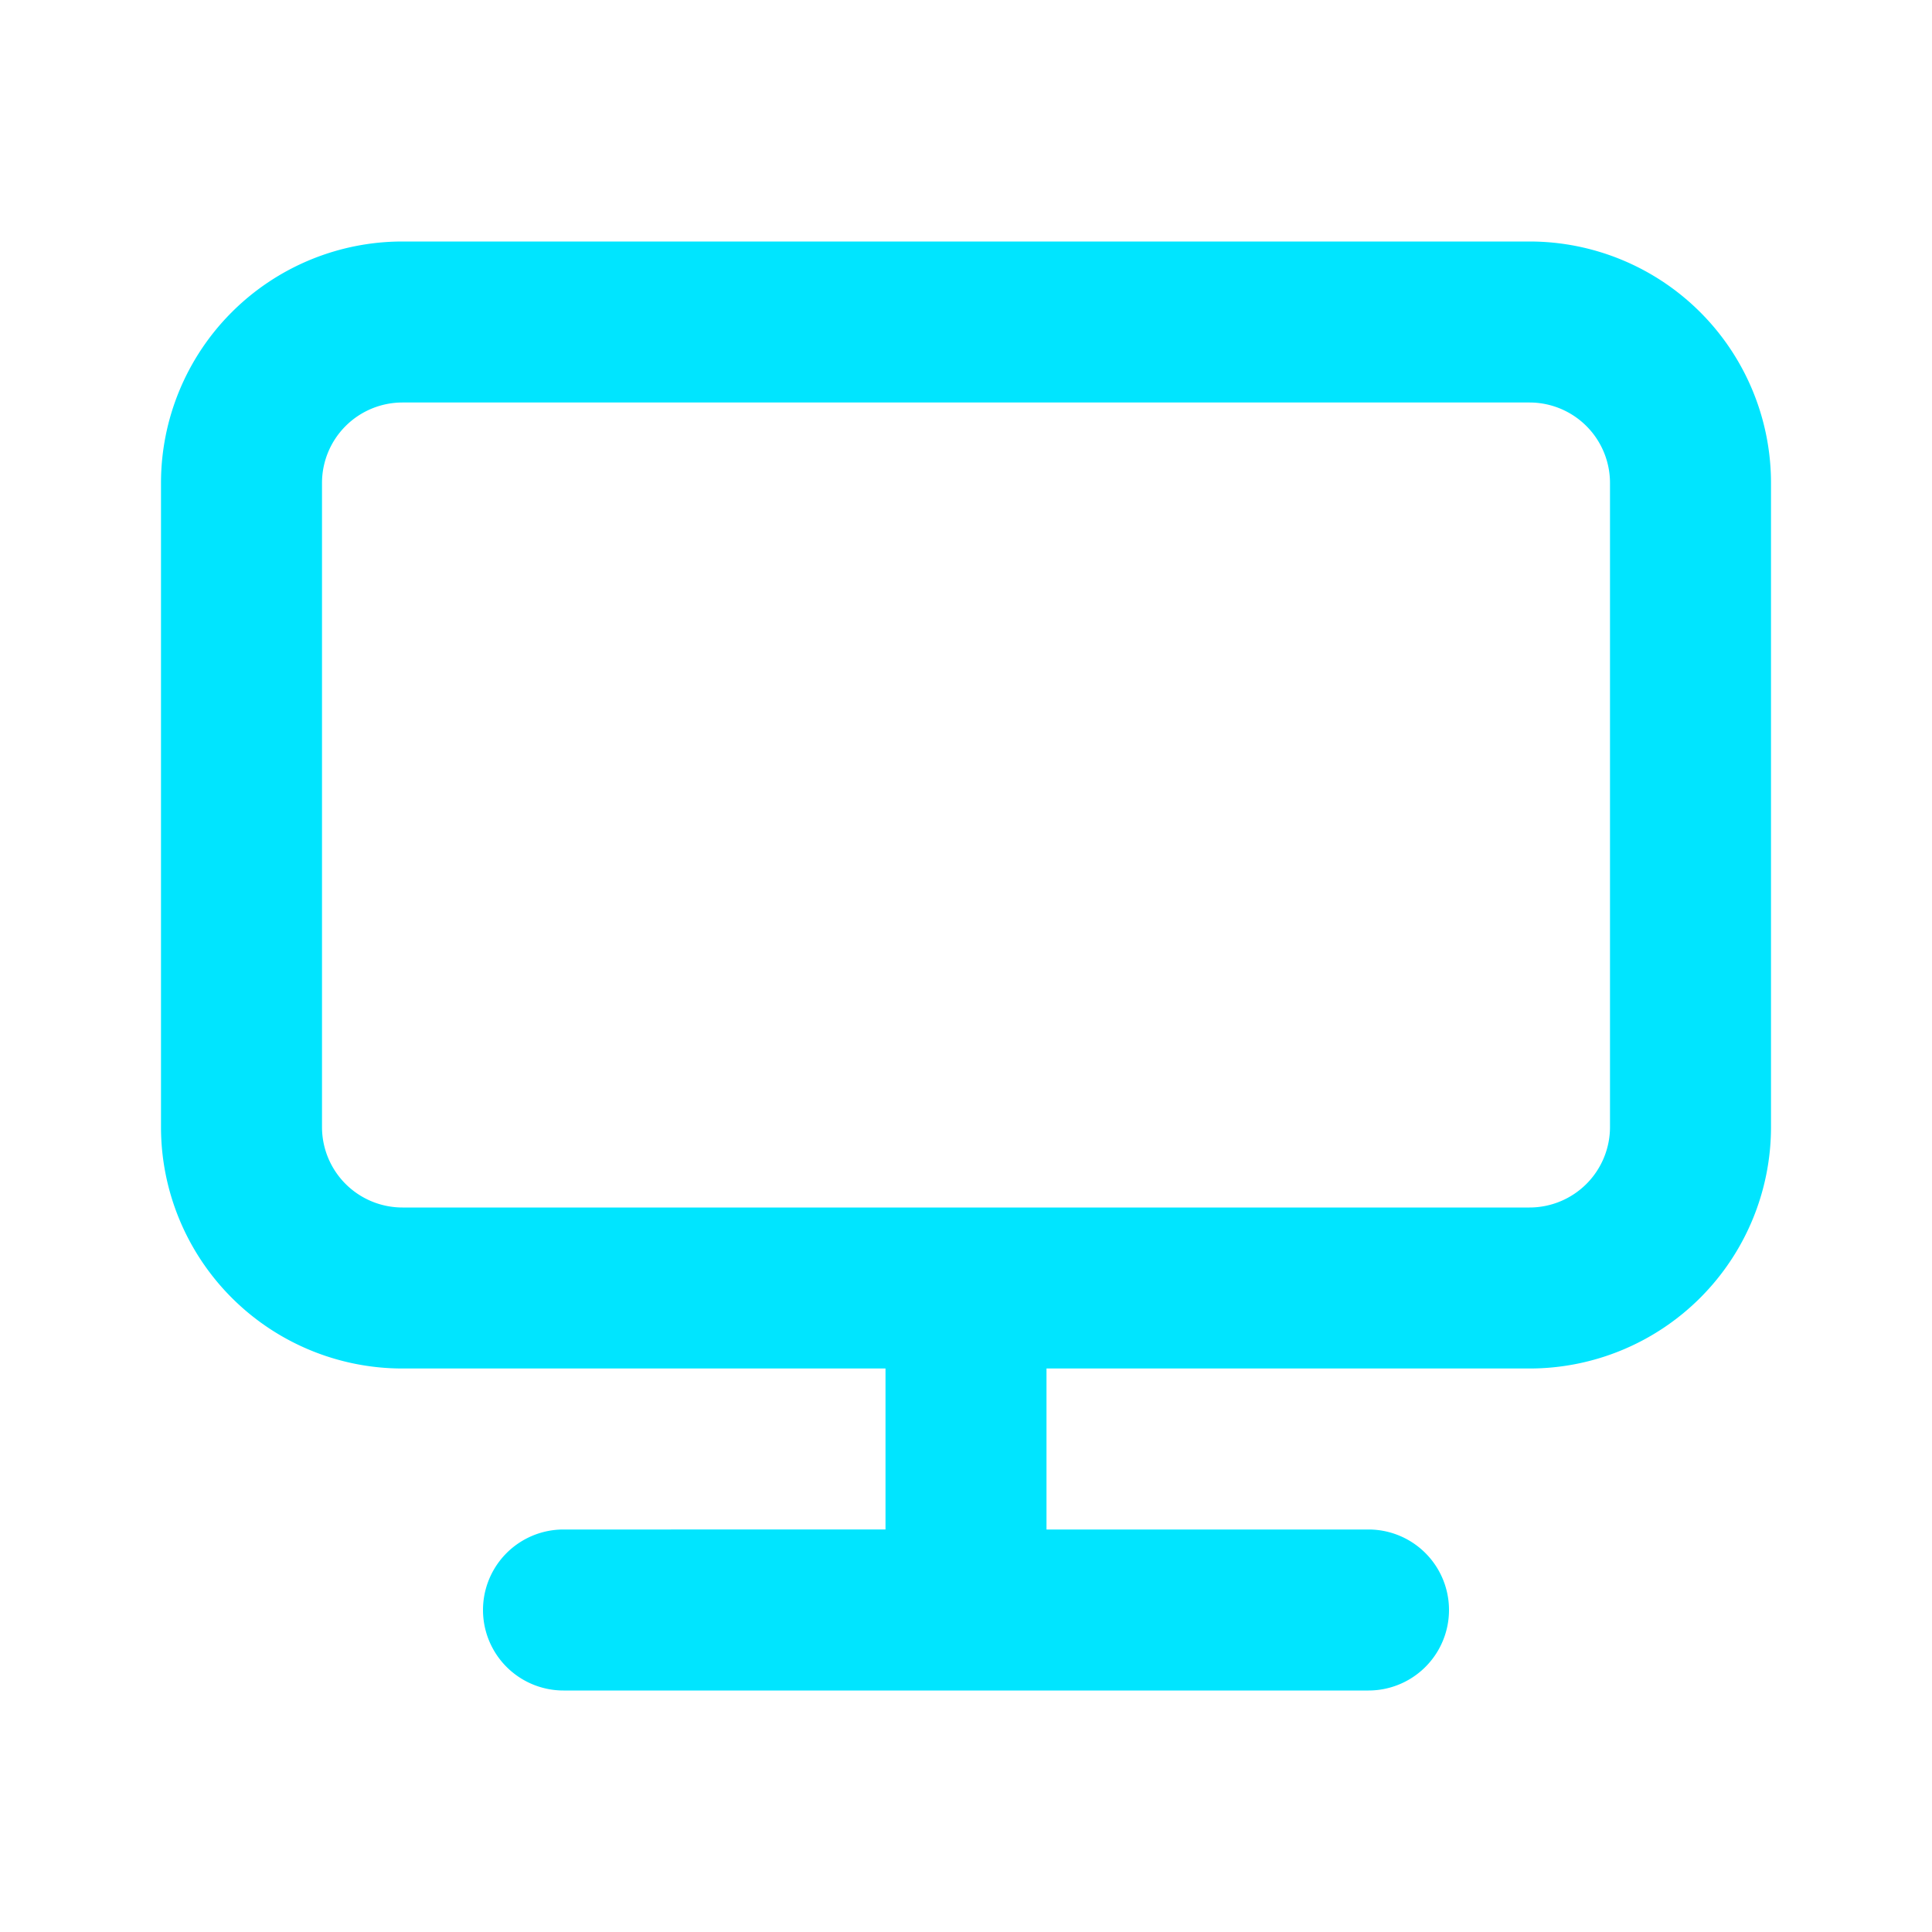 <svg id="monitor-outline" xmlns="http://www.w3.org/2000/svg" width="24" height="24" viewBox="0 0 24 24">
  <g id="monitor">
    <rect id="Rectangle_12" data-name="Rectangle 12" width="24" height="24" fill="#00e5ff" opacity="0"/>
    <path id="Path_27" data-name="Path 27" d="M19,3H5A3,3,0,0,0,2,6v8a3,3,0,0,0,3,3h6v2H7a1,1,0,0,0,0,2H17a1,1,0,0,0,0-2H13V17h6a3,3,0,0,0,3-3V6A3,3,0,0,0,19,3Zm1,11a1,1,0,0,1-1,1H5a1,1,0,0,1-1-1V6A1,1,0,0,1,5,5H19a1,1,0,0,1,1,1Z" fill="#00e5ff"/>
  </g>
</svg>
